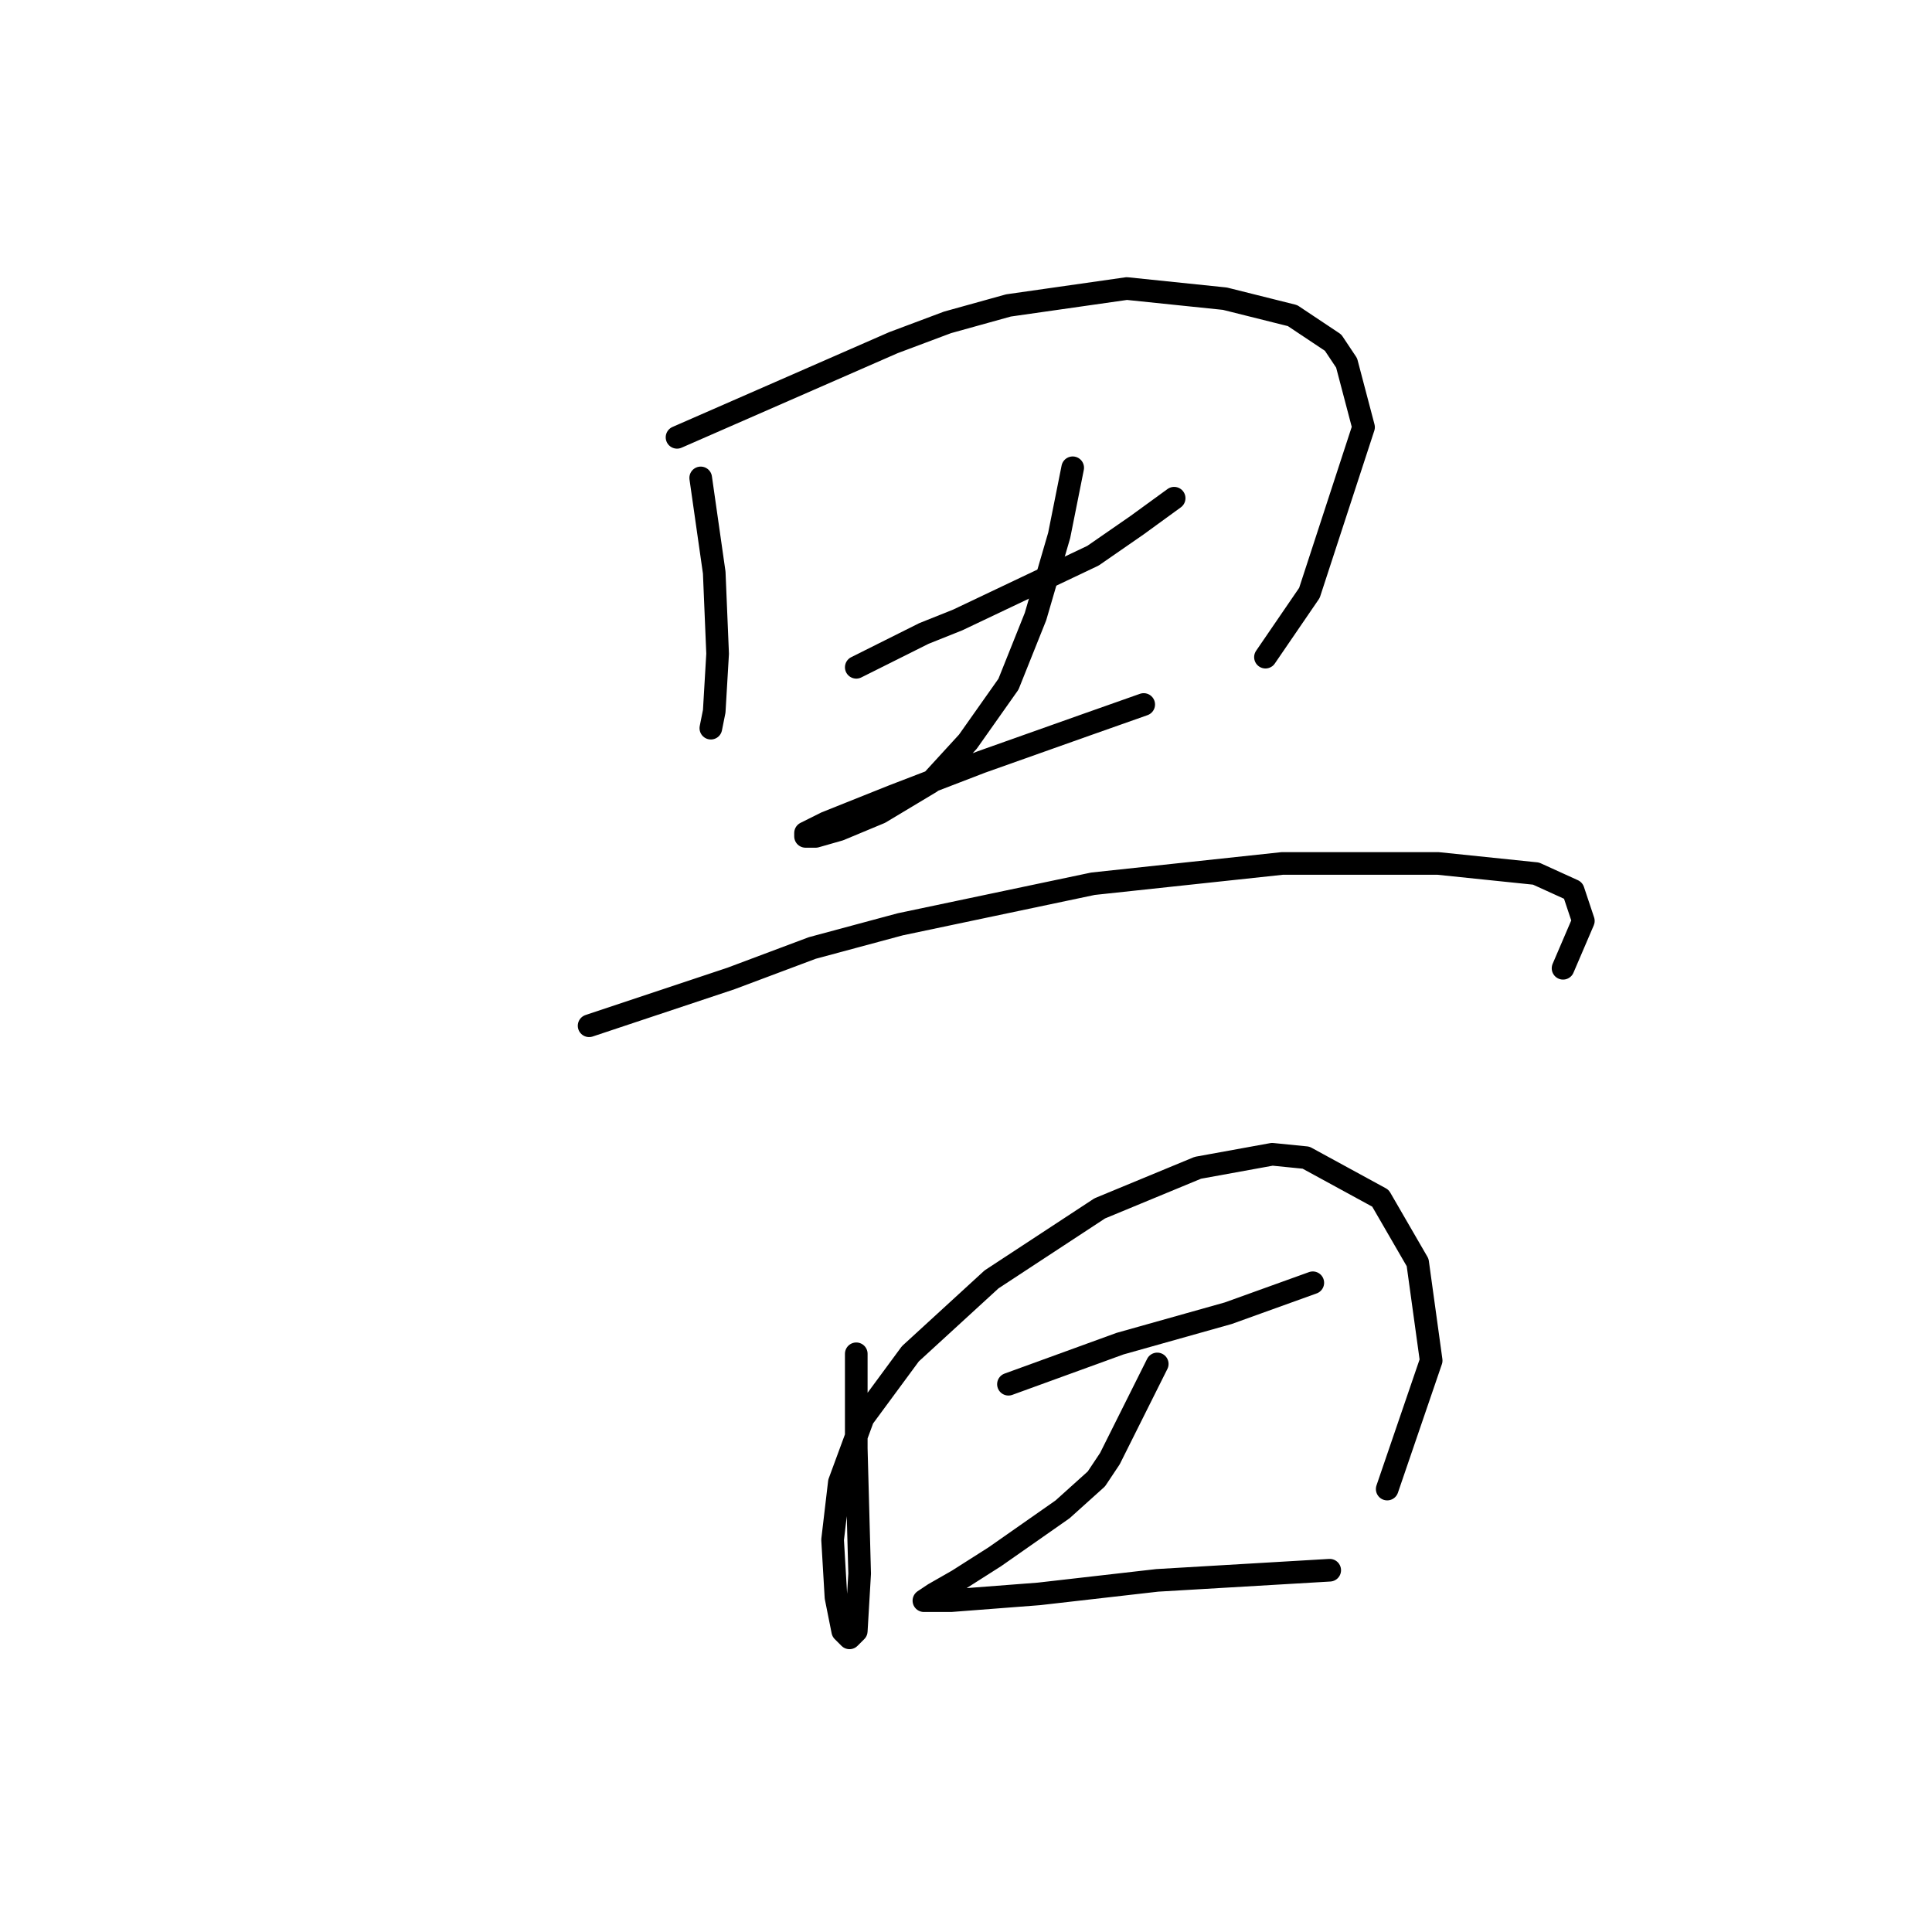 <?xml version="1.0" standalone="no"?>
    <svg width="256" height="256" xmlns="http://www.w3.org/2000/svg" version="1.1">
    <polyline stroke="black" stroke-width="3" stroke-linecap="round" fill="transparent" stroke-linejoin="round" points="92.847 63.326 93.743 69.6 94.639 75.873 95.088 86.628 94.639 94.245 94.191 96.486 94.191 96.486 " />
        <polyline stroke="black" stroke-width="3" stroke-linecap="round" fill="transparent" stroke-linejoin="round" points="89.71 57.949 104.05 51.676 118.389 45.402 125.558 42.714 133.624 40.473 149.308 38.233 162.303 39.577 171.265 41.818 176.642 45.402 178.434 48.091 180.675 56.605 173.505 78.562 167.68 87.076 167.68 87.076 " />
        <polyline stroke="black" stroke-width="3" stroke-linecap="round" fill="transparent" stroke-linejoin="round" points="113.46 88.42 117.941 86.18 122.422 83.939 126.903 82.147 144.827 73.633 150.652 69.6 155.581 66.015 155.581 66.015 " />
        <polyline stroke="black" stroke-width="3" stroke-linecap="round" fill="transparent" stroke-linejoin="round" points="142.138 61.982 141.242 66.463 140.346 70.944 137.209 81.699 133.624 90.661 128.247 98.278 123.318 103.656 116.596 107.688 111.219 109.929 108.083 110.825 106.738 110.825 106.738 110.377 109.427 109.033 118.389 105.448 130.039 100.967 143.931 96.038 151.548 93.349 151.548 93.349 " />
        <polyline stroke="black" stroke-width="3" stroke-linecap="round" fill="transparent" stroke-linejoin="round" points="78.06 135.919 87.47 132.782 96.88 129.645 107.634 125.612 119.285 122.476 144.827 117.099 169.92 114.41 190.533 114.41 203.528 115.754 208.457 117.995 209.801 122.028 207.113 128.301 207.113 128.301 " />
        <polyline stroke="black" stroke-width="3" stroke-linecap="round" fill="transparent" stroke-linejoin="round" points="113.46 179.385 113.46 185.658 113.46 191.931 113.908 208.511 113.46 216.129 112.563 217.025 111.667 216.129 110.771 211.648 110.323 204.03 111.219 196.412 114.356 187.898 120.629 179.385 131.384 169.526 145.723 160.116 158.718 154.739 168.576 152.947 173.057 153.395 182.915 158.772 187.844 167.286 189.637 180.281 183.812 197.309 183.812 197.309 " />
        <polyline stroke="black" stroke-width="3" stroke-linecap="round" fill="transparent" stroke-linejoin="round" points="133.624 183.417 138.553 181.625 143.482 179.833 148.412 178.04 162.751 174.007 173.953 169.974 173.953 169.974 " />
        <polyline stroke="black" stroke-width="3" stroke-linecap="round" fill="transparent" stroke-linejoin="round" points="153.341 180.729 150.204 187.002 147.067 193.276 145.275 195.964 140.794 199.997 131.832 206.271 126.903 209.407 123.766 211.2 122.422 212.096 123.318 212.096 126.007 212.096 137.657 211.2 153.341 209.407 176.194 208.063 176.194 208.063 " />
        </svg>
